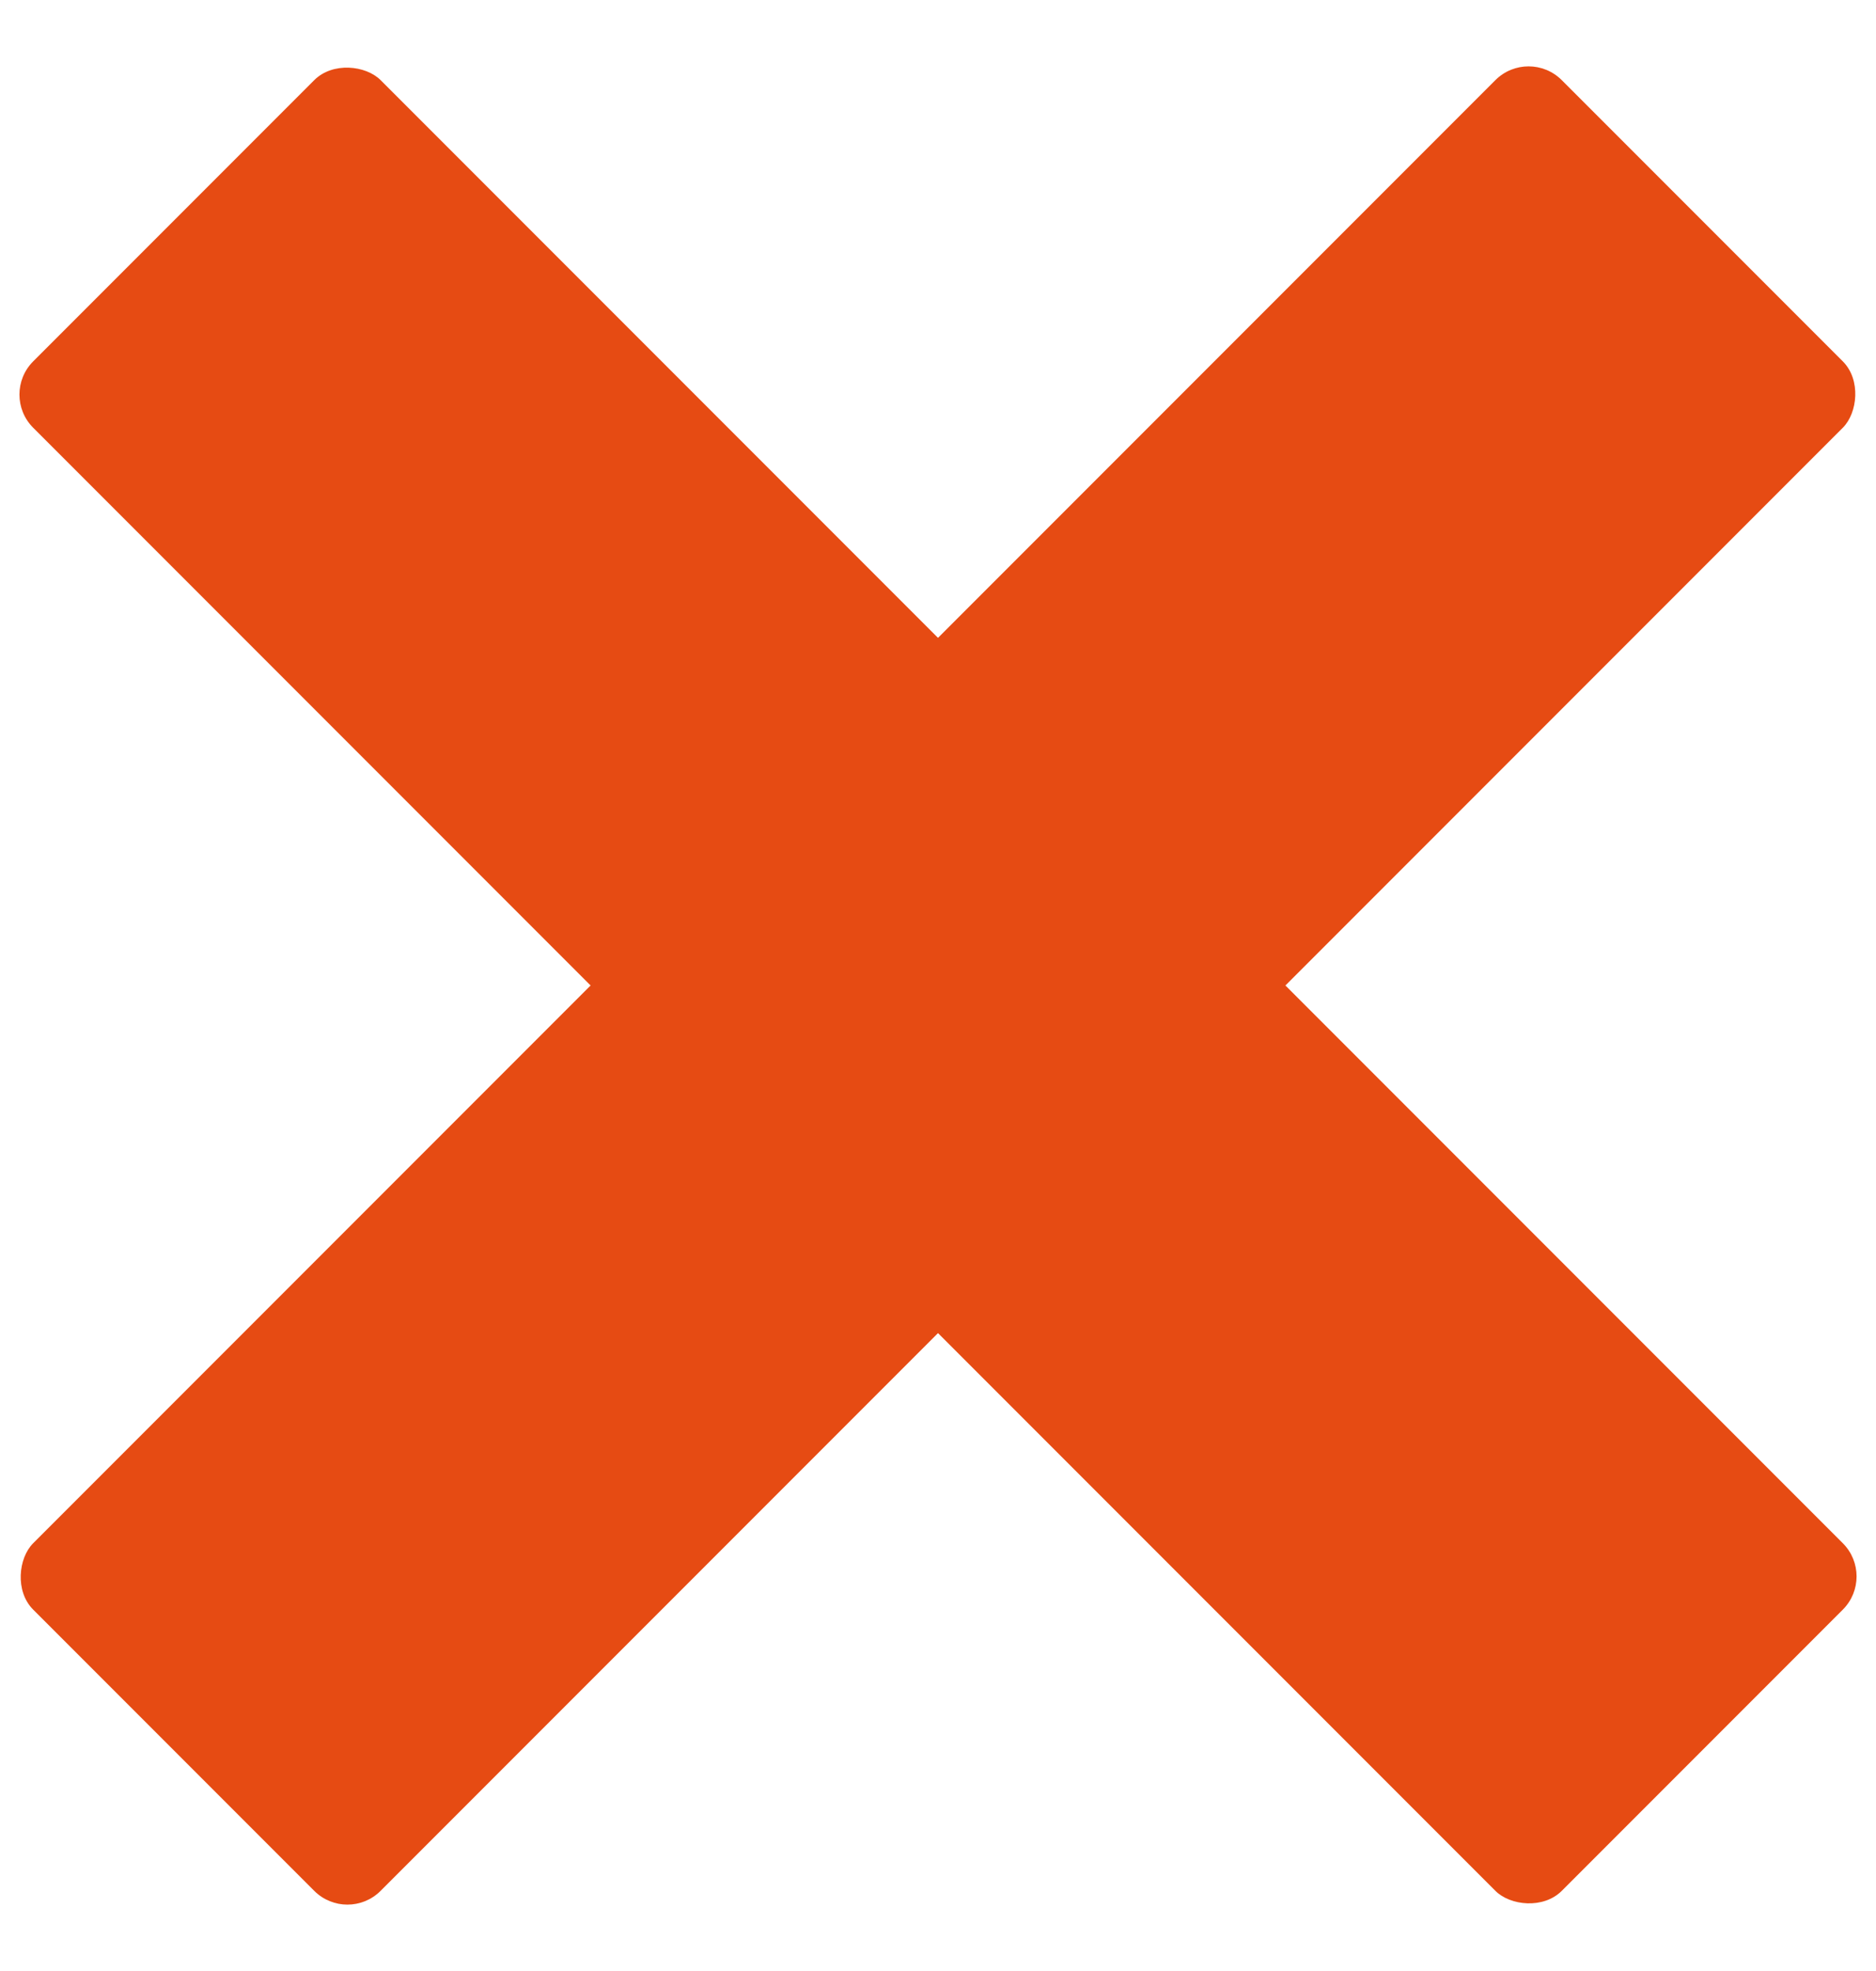 <svg width="20" height="21" fill="none" xmlns="http://www.w3.org/2000/svg"><rect x="16.296" y=".5" width="5.238" height="23.046" rx=".5" transform="rotate(45 16.296 .5)" fill="#E64B13"/><rect x="20" y="16.796" width="5.238" height="23.046" rx=".5" transform="rotate(135 20 16.796)" fill="#E64B13"/></svg>